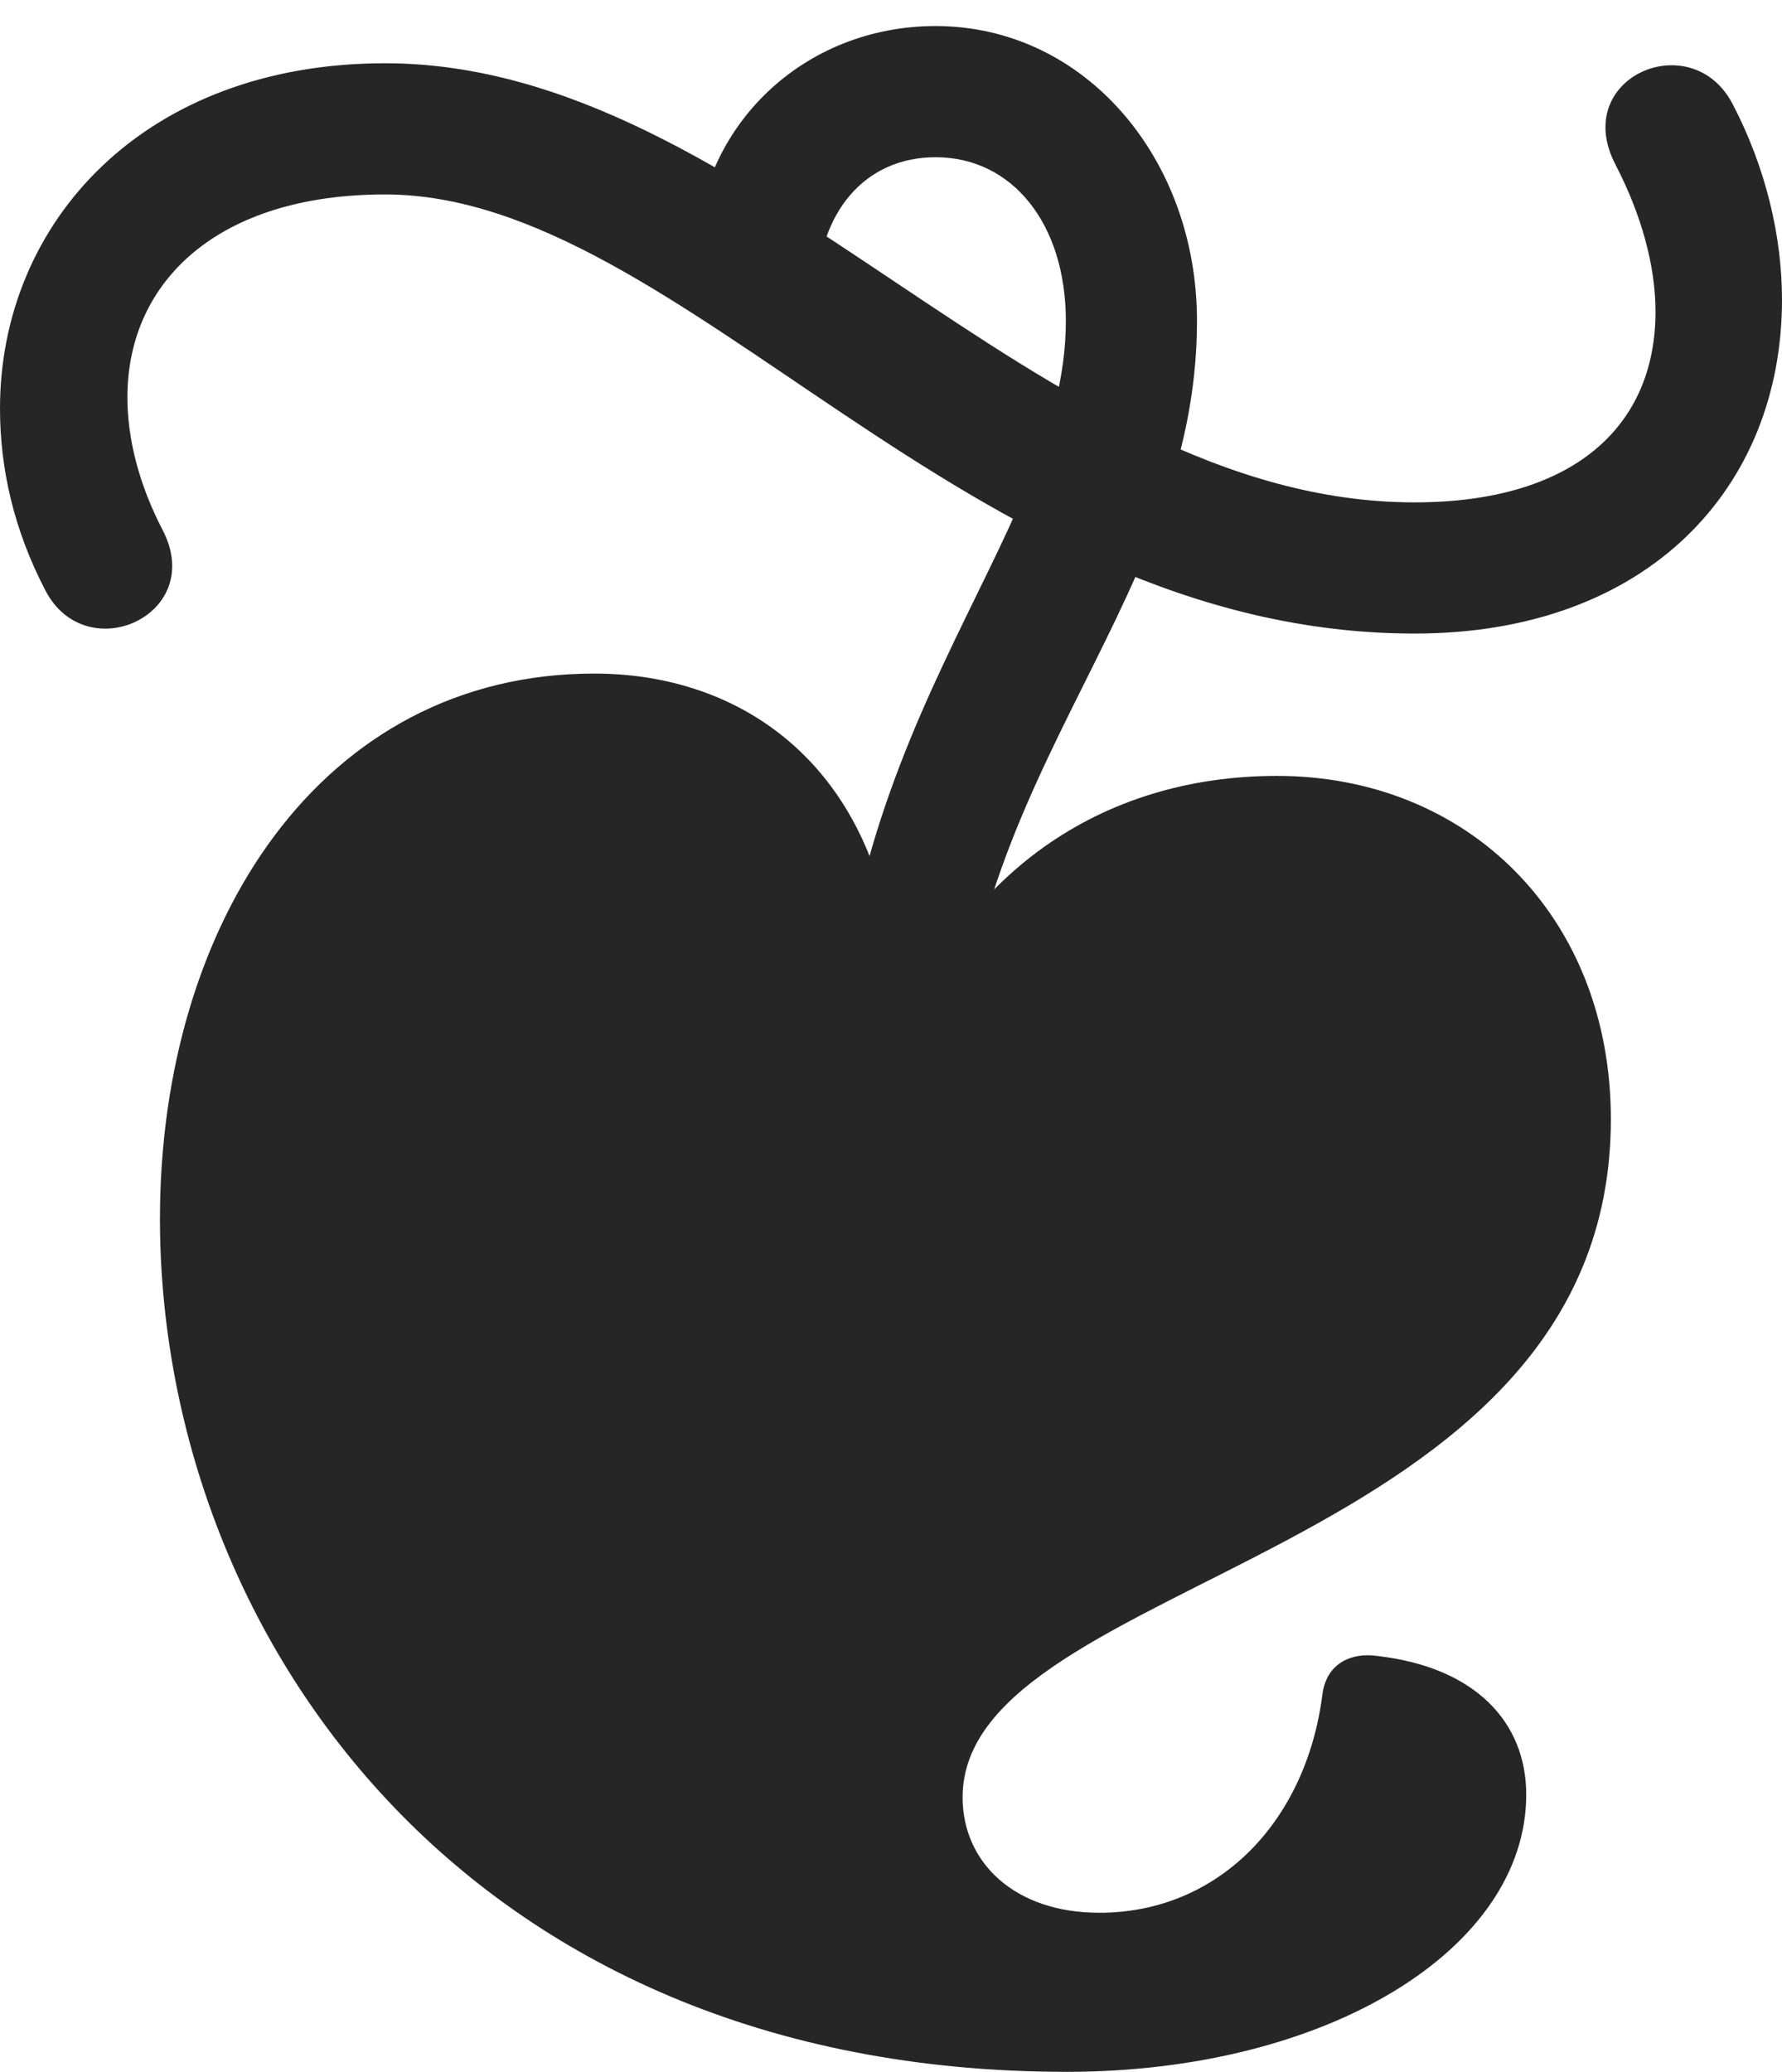 <?xml version="1.0" encoding="UTF-8"?>
<!--Generator: Apple Native CoreSVG 232.5-->
<!DOCTYPE svg
PUBLIC "-//W3C//DTD SVG 1.1//EN"
       "http://www.w3.org/Graphics/SVG/1.1/DTD/svg11.dtd">
<svg version="1.1" xmlns="http://www.w3.org/2000/svg" xmlns:xlink="http://www.w3.org/1999/xlink" width="93.555" height="108.74">
 <g>
  <rect height="108.74" opacity="0" width="93.555" x="0" y="0"/>
  <path d="M20.215 10.205C35.84 10.205 50.732 33.252 74.268 33.252C86.523 33.252 93.555 25.586 93.555 15.723C93.555 12.451 92.725 8.838 90.967 5.469C88.818 1.318 82.422 4.053 84.814 8.643C86.182 11.279 86.914 13.965 86.914 16.357C86.914 22.412 82.568 26.367 74.268 26.367C54.443 26.367 39.551 3.32 20.215 3.32C7.568 3.32 0 11.67 0 21.436C0 24.609 0.732 27.832 2.393 31.006C4.541 35.107 10.84 32.275 8.545 27.832C7.275 25.391 6.689 22.998 6.689 20.85C6.689 14.746 11.475 10.205 20.215 10.205ZM43.897 60.449L50.293 60.4C49.365 41.357 62.842 32.324 62.842 16.846C62.842 8.301 56.934 1.367 49.121 1.367C42.236 1.367 36.67 6.543 36.475 13.574L42.871 15.43C42.969 11.133 45.41 8.252 49.121 8.252C53.125 8.252 55.957 11.719 55.957 16.846C55.957 28.516 42.871 38.574 43.897 60.449ZM8.398 63.965C8.398 85.596 24.316 108.74 56.006 108.74C69.678 108.74 80.127 102.295 80.127 94.189C80.127 90.381 77.441 87.5 72.314 86.914C70.996 86.719 69.678 87.256 69.434 88.867C68.603 95.606 63.965 100.391 57.715 100.391C53.272 100.391 50.537 97.754 50.537 94.336C50.537 82.617 84.57 81.934 84.57 58.74C84.57 48.096 77.051 40.723 67.041 40.723C57.715 40.723 50.391 45.947 47.07 54.932C47.754 41.943 40.332 35.352 31.201 35.352C16.846 35.352 8.398 48.486 8.398 63.965Z" fill="#000000" fill-opacity="0.85"/>
 </g>
</svg>
